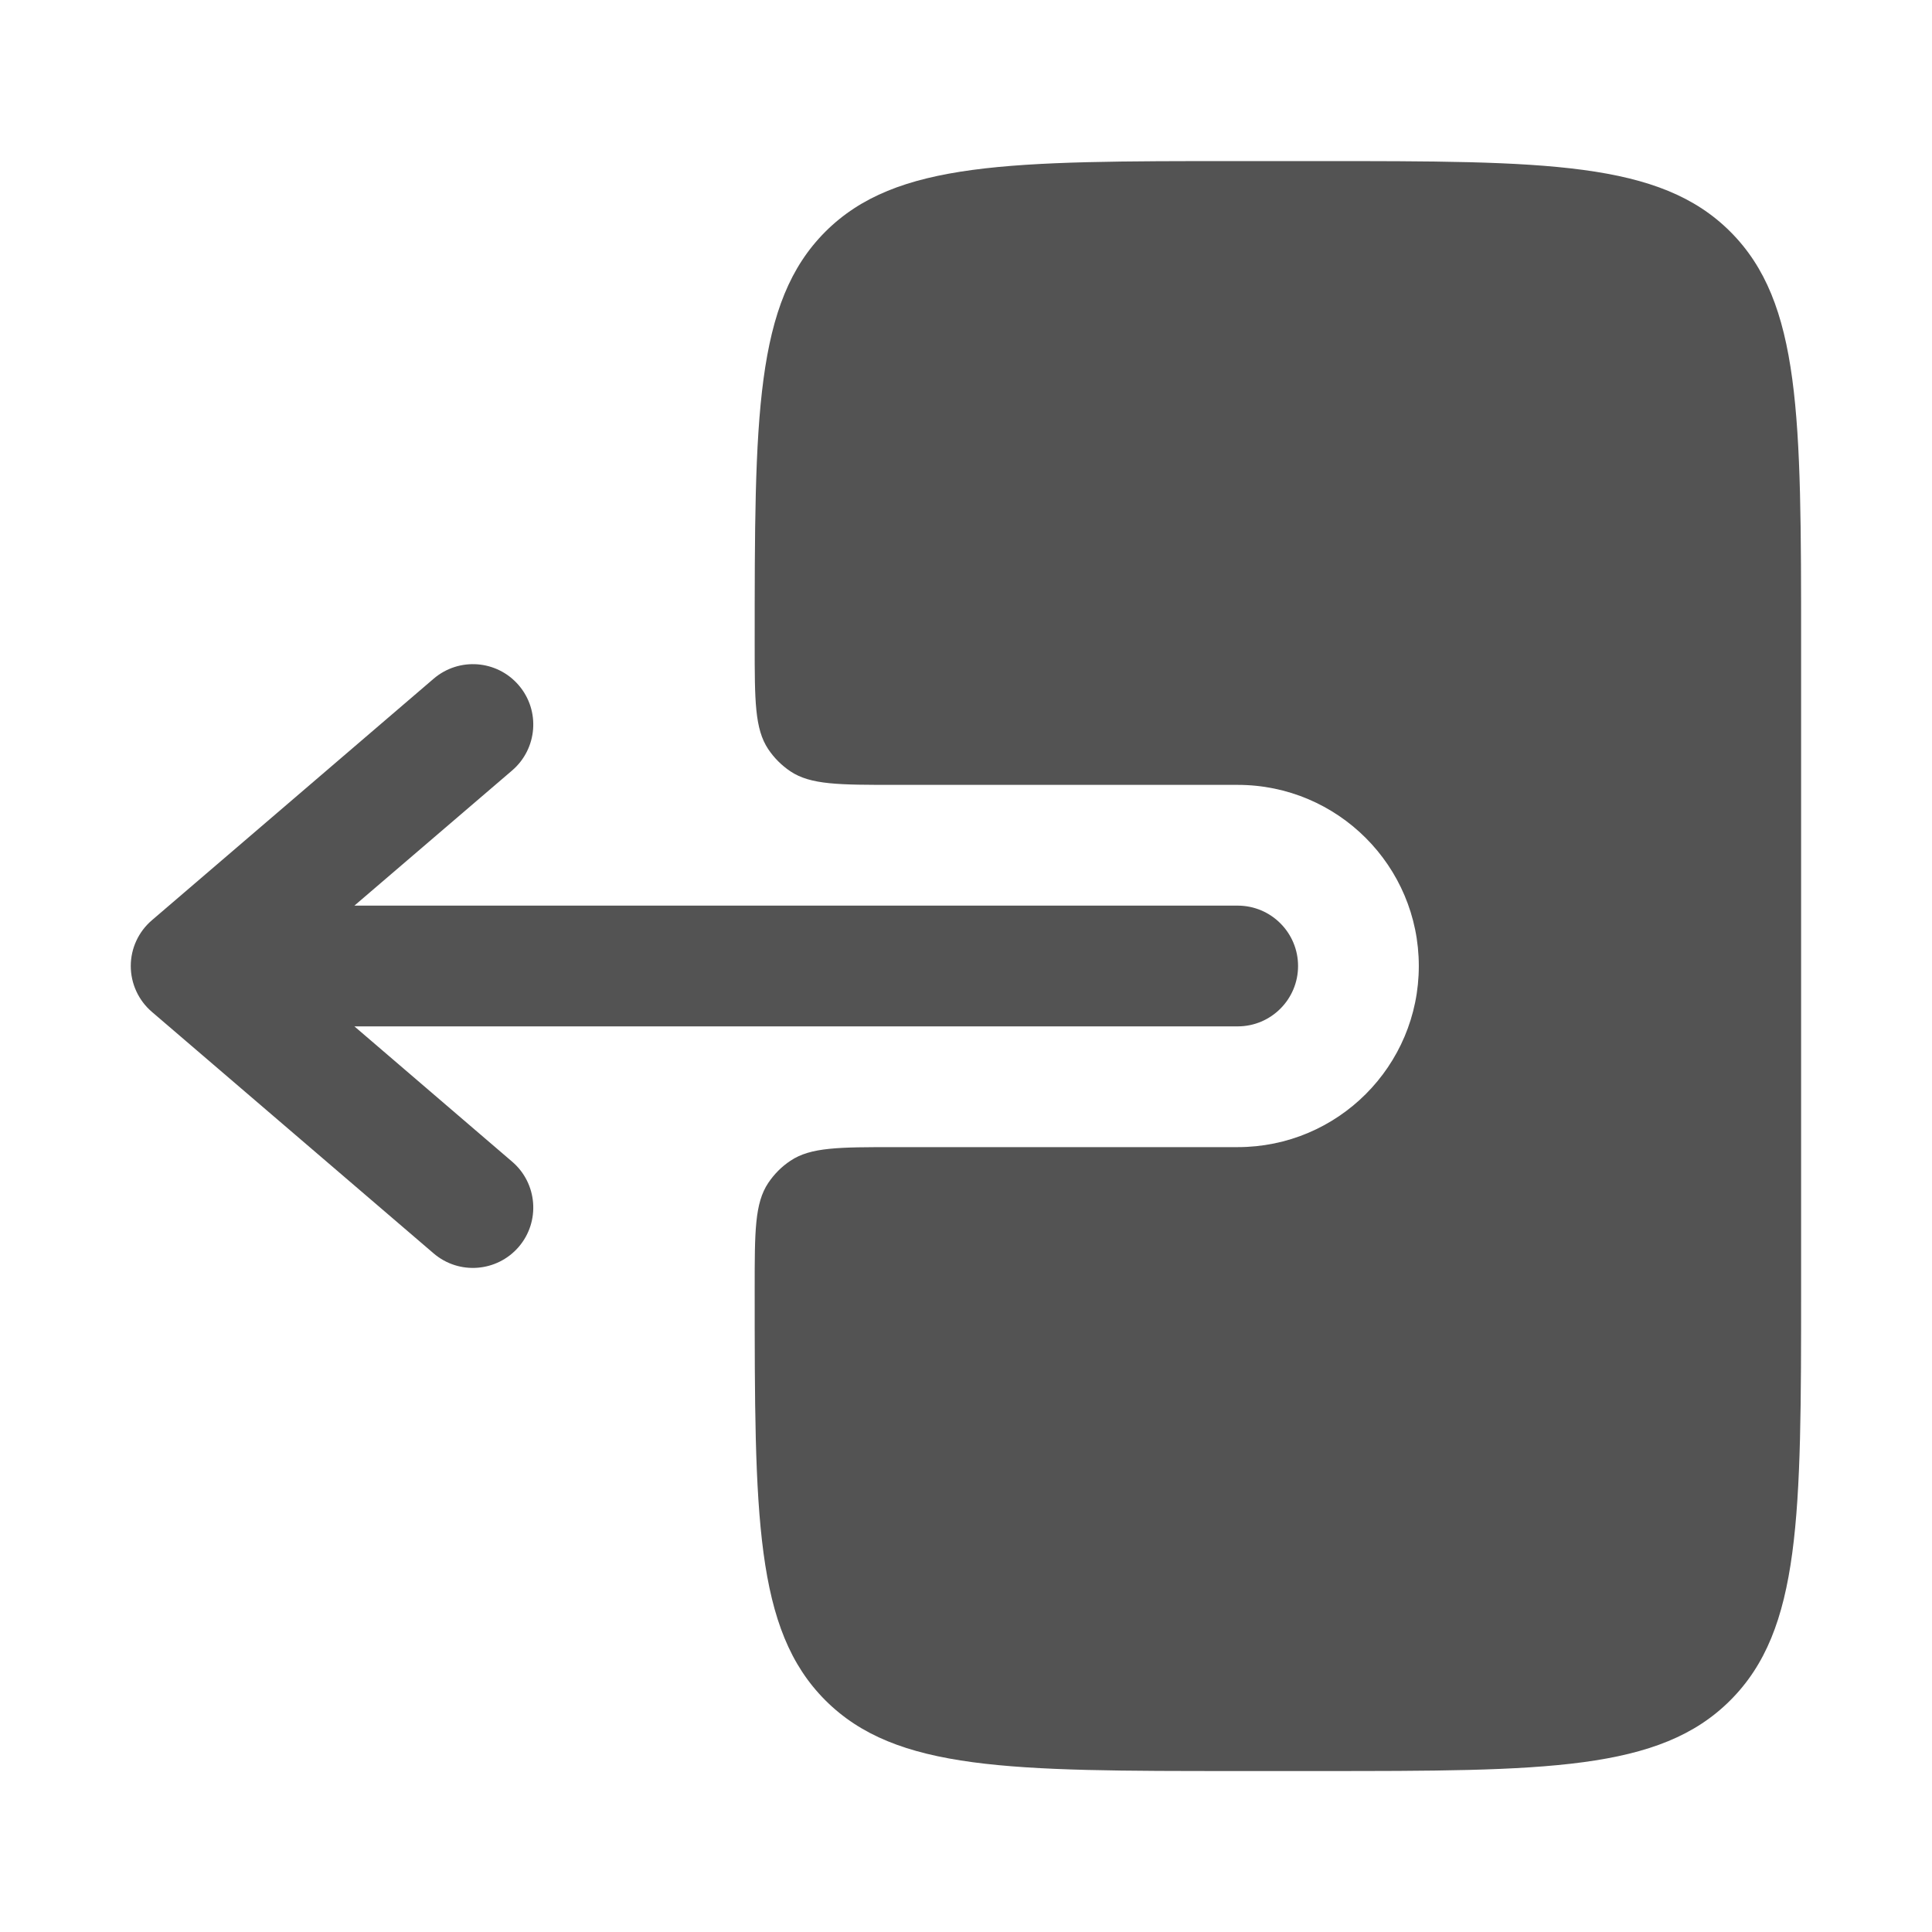 <svg width="16" height="16" viewBox="0 0 16 16" fill="none" xmlns="http://www.w3.org/2000/svg">
<g id="Bold / Arrows Action / Logout 2">
<g id="Vector">
<path fill-rule="evenodd" clip-rule="evenodd" d="M10.75 8C10.75 7.724 10.526 7.5 10.25 7.5L2.935 7.5L4.242 6.38C4.451 6.2 4.476 5.885 4.296 5.675C4.116 5.465 3.801 5.441 3.591 5.621L1.258 7.621C1.147 7.716 1.083 7.854 1.083 8C1.083 8.146 1.147 8.285 1.258 8.38L3.591 10.38C3.801 10.56 4.116 10.535 4.296 10.326C4.476 10.116 4.451 9.8 4.242 9.621L2.935 8.5L10.25 8.5C10.526 8.5 10.75 8.276 10.75 8Z" fill="#535353"/>
<path d="M6.25 5.334C6.25 5.802 6.25 6.036 6.362 6.204C6.411 6.277 6.473 6.339 6.546 6.388C6.714 6.5 6.948 6.5 7.416 6.5L10.25 6.5C11.078 6.5 11.75 7.172 11.75 8C11.75 8.829 11.078 9.5 10.25 9.5L7.416 9.5C6.948 9.5 6.714 9.5 6.546 9.613C6.473 9.661 6.411 9.724 6.362 9.797C6.25 9.965 6.25 10.199 6.25 10.667C6.25 12.553 6.25 13.495 6.835 14.081C7.421 14.667 8.364 14.667 10.249 14.667L10.916 14.667C12.802 14.667 13.745 14.667 14.33 14.081C14.916 13.495 14.916 12.553 14.916 10.667L14.916 5.334C14.916 3.448 14.916 2.505 14.33 1.919C13.745 1.334 12.802 1.334 10.916 1.334L10.249 1.334C8.364 1.334 7.421 1.334 6.835 1.919C6.25 2.505 6.25 3.448 6.25 5.334Z" fill="#535353"/>
</g>
</g>
</svg>
